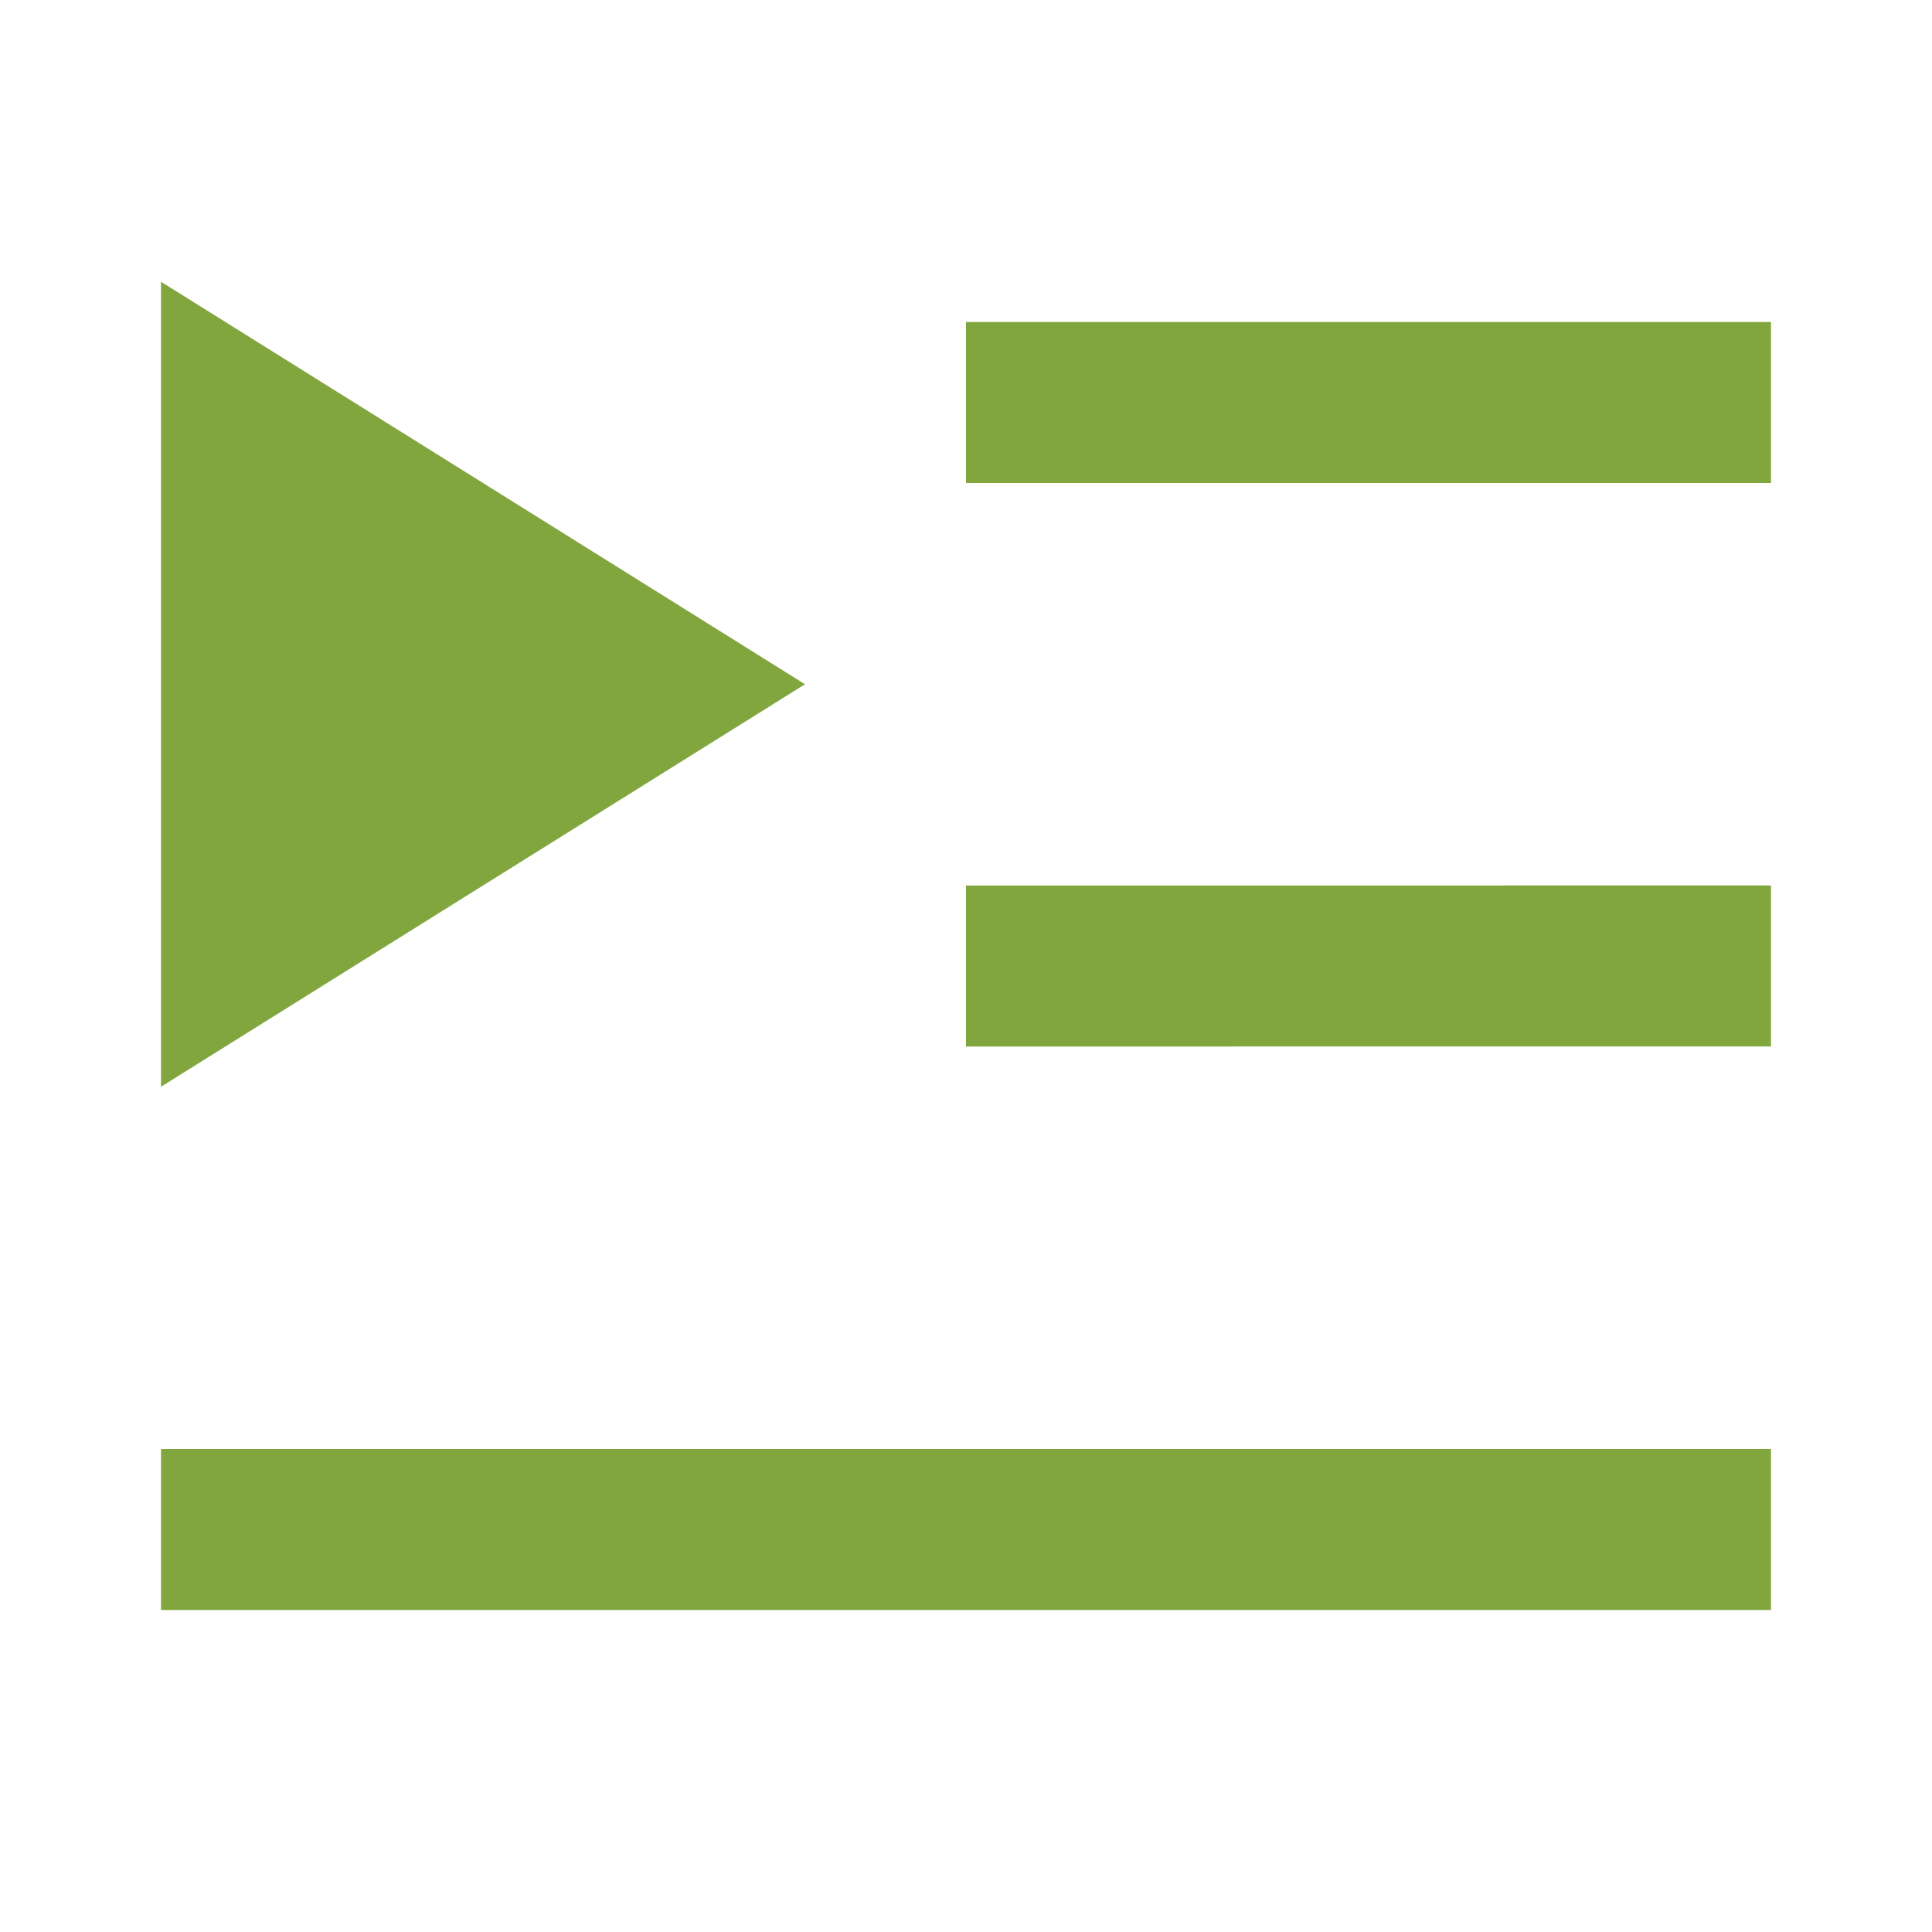 <svg xmlns="http://www.w3.org/2000/svg" version="1.1" xmlns:xlink="http://www.w3.org/1999/xlink" width="512" height="512" x="0" y="0" viewBox="0 0 24 24" style="enable-background:new 0 0 512 512" xml:space="preserve"><g><path fill="#81A63D" d="M22 18v2H2v-2zM2 3.5l8 5-8 5zM22 11v2H12v-2zm0-7v2H12V4z" opacity="1" data-original="#000000"></path></g></svg>